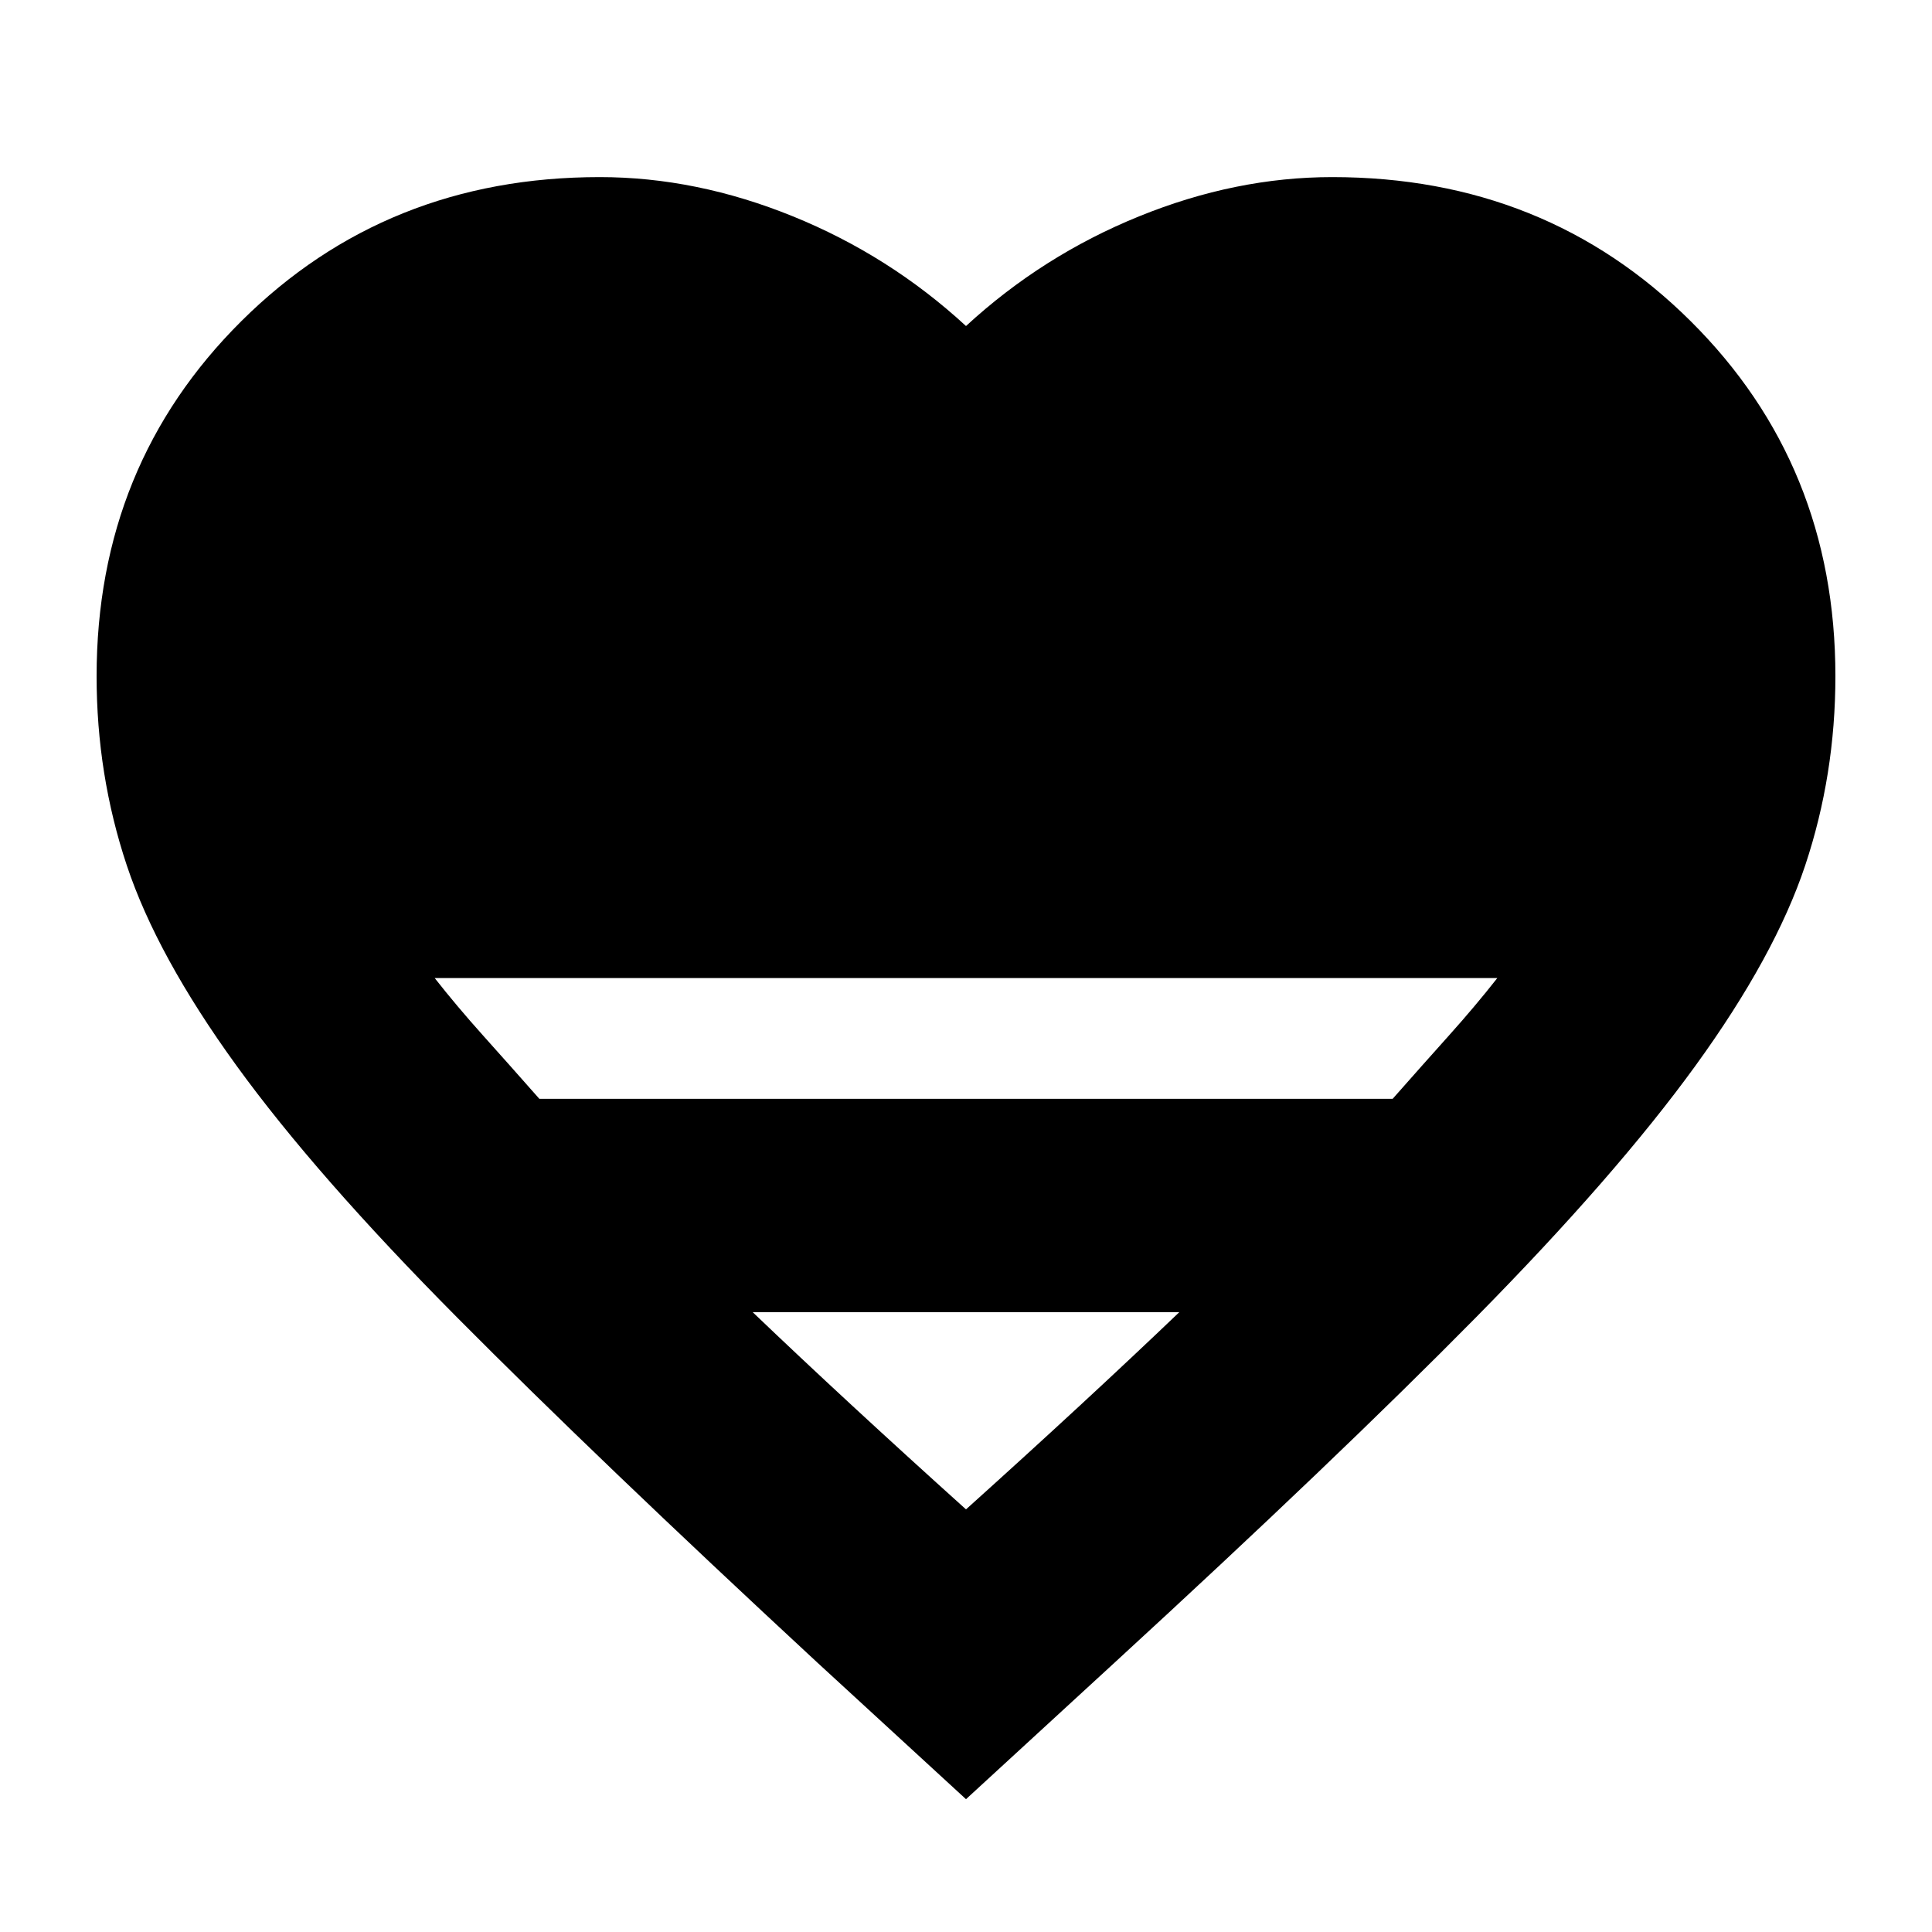 <svg xmlns="http://www.w3.org/2000/svg" height="24" viewBox="0 -960 960 960" width="24"><path d="m480-66-74-68Q297-235 227-305.5t-109.5-125Q78-485 63-530t-15-94q0-105 72-176.5T298-872q48 0 96 19.5t86 54.5q38-35 86-54.5t96-19.5q106 0 178 71.5T912-624q0 49-15 94t-54.5 99.5q-39.5 54.5-109 125T554-134l-74 68ZM268-414h424q15-17 28-31.5t24-28.5H216q11 14 24 28.5t28 31.5Zm212 204q30-27 56.5-51.5T586-308H374q23 22 49.5 46.5T480-210Z"/></svg>